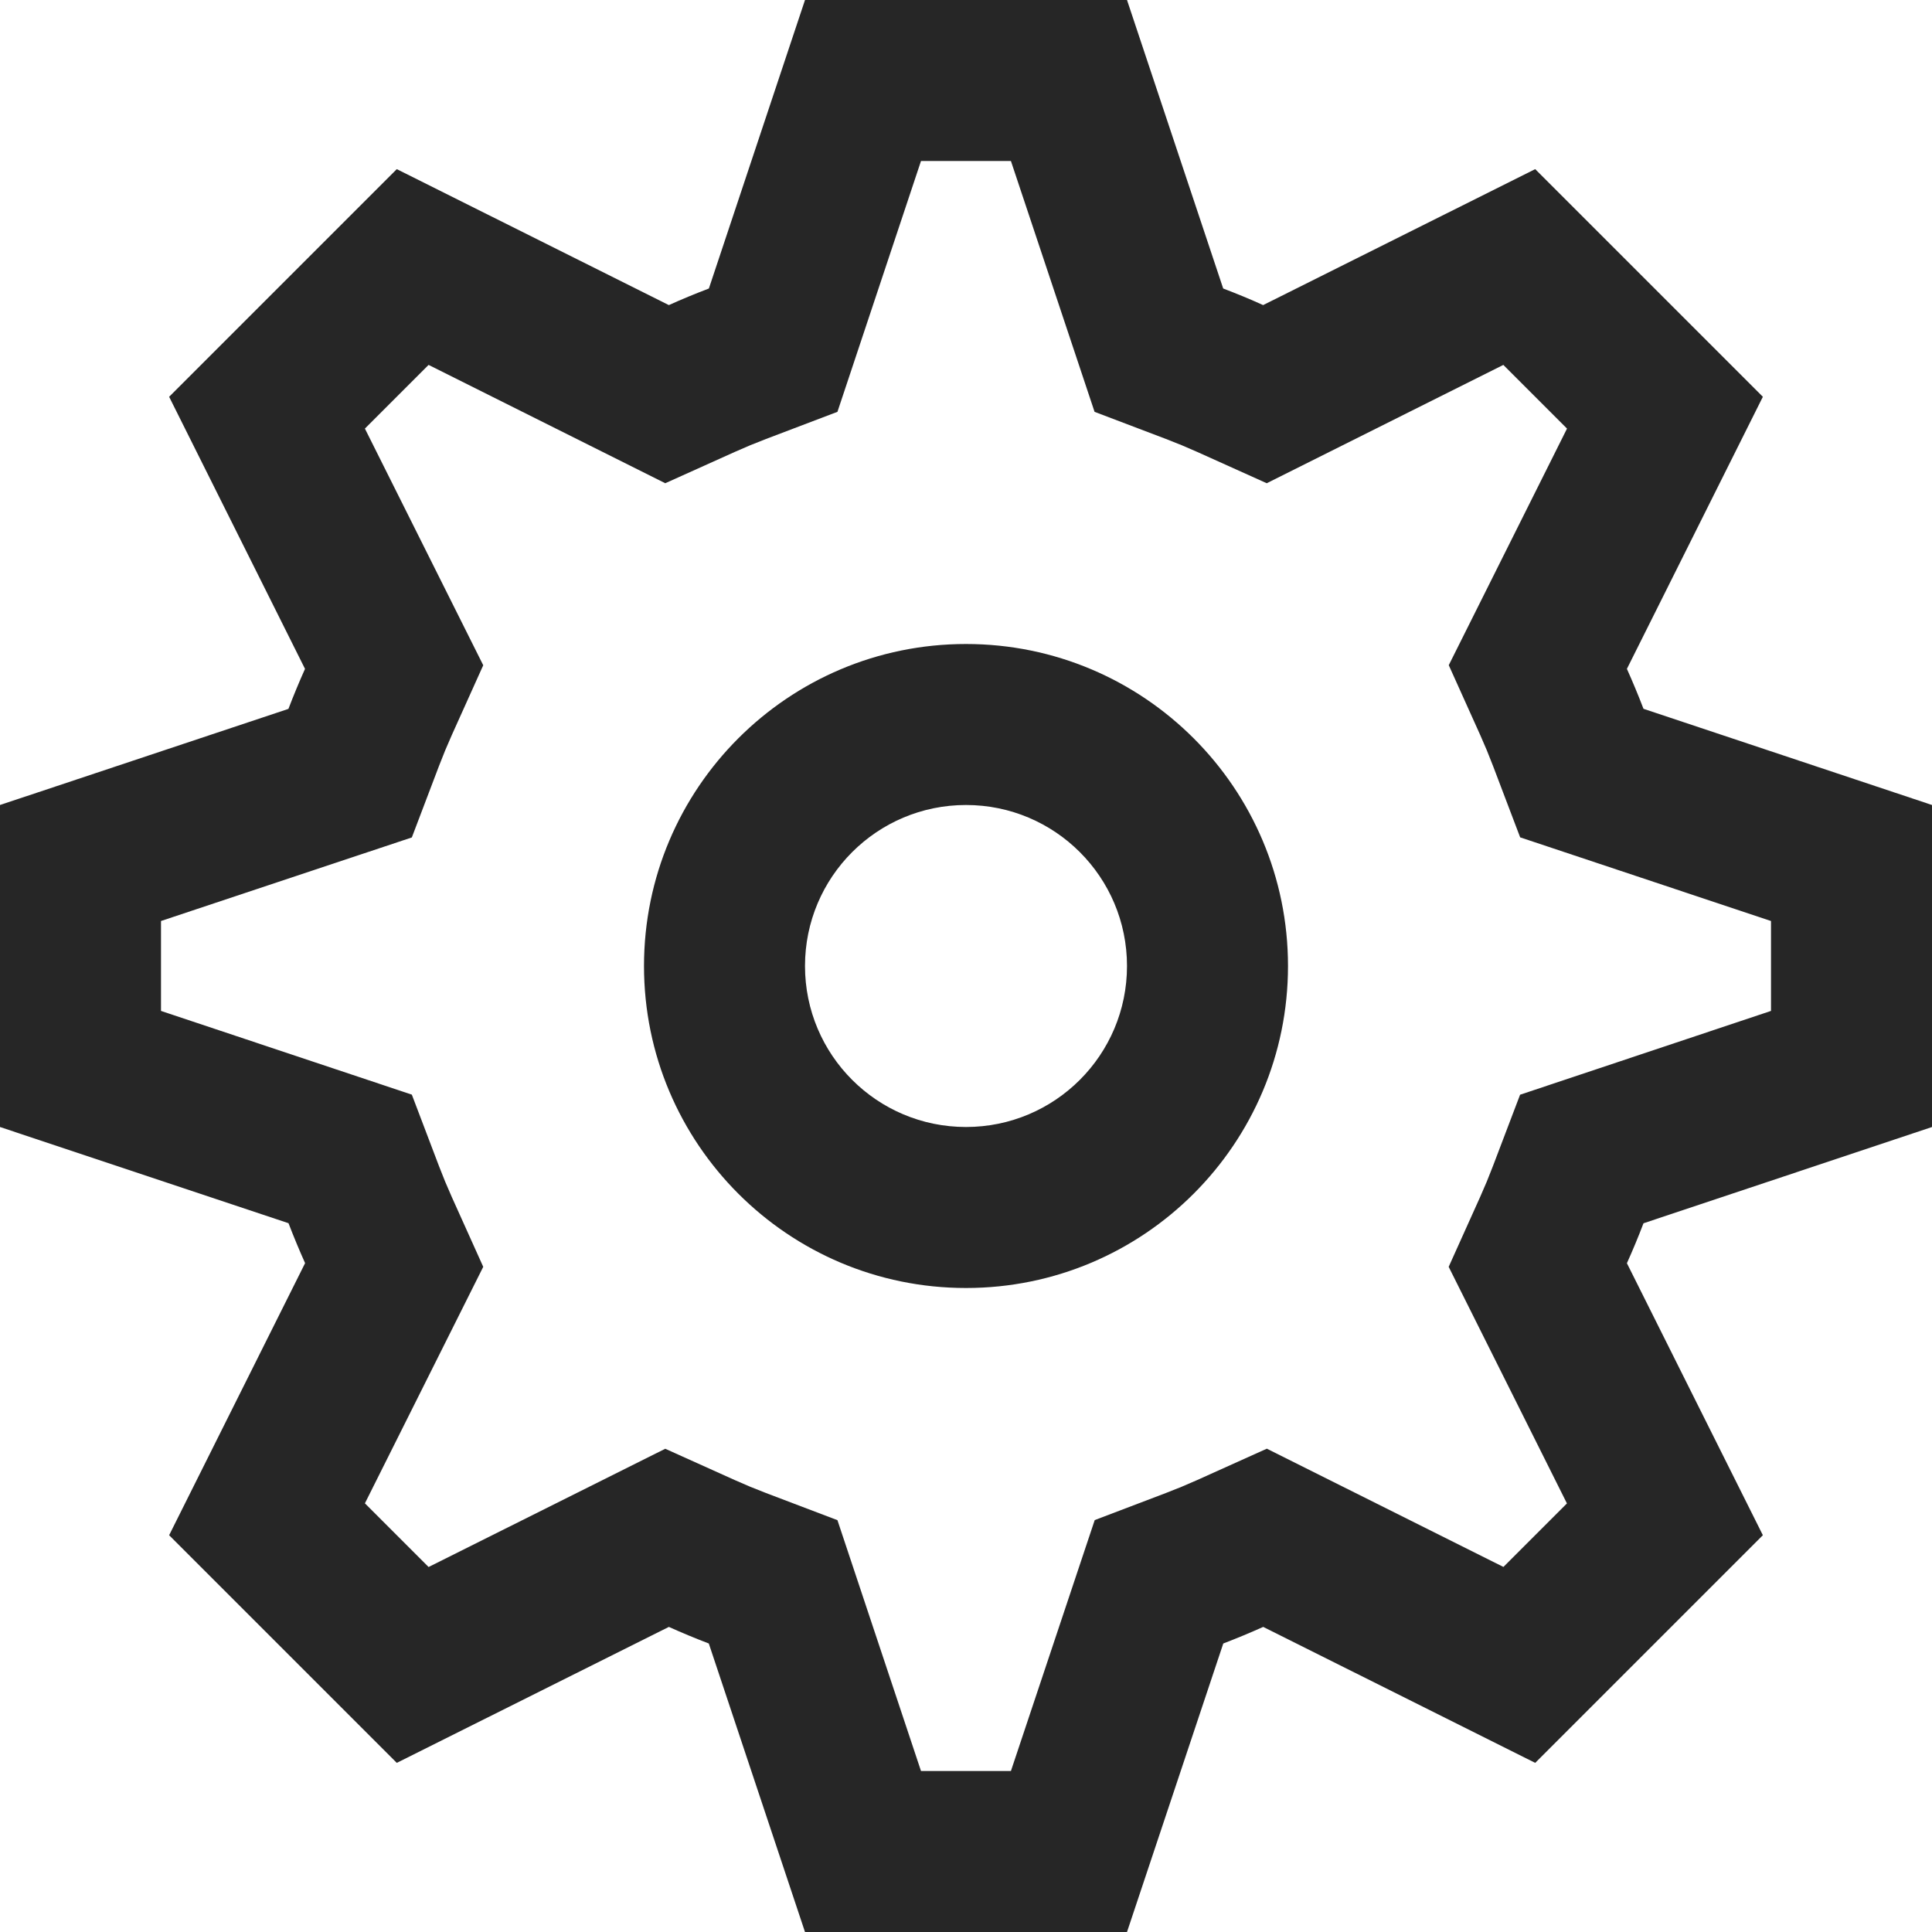 <svg xmlns="http://www.w3.org/2000/svg" width="24" height="24" fill="none" viewBox="0 0 24 24"><path fill="#262626" fill-rule="evenodd" d="m14 0 1.195 3.584c.168.064.334.132.496.206l3.38-1.689 2.828 2.828-1.689 3.38c.073.163.142.329.206.496L24 10v4l-3.584 1.196c-.064.168-.133.334-.206.496l1.689 3.379-2.828 2.828-3.379-1.689c-.163.073-.329.142-.496.206L14 24h-4l-1.195-3.584c-.168-.064-.334-.133-.496-.206l-3.38 1.689-2.828-2.828 1.689-3.38c-.073-.163-.142-.329-.206-.496L0 14v-4l3.583-1.194c.064-.168.133-.334.206-.497L2.101 4.929l2.828-2.828 3.38 1.689c.163-.074.329-.142.497-.206L10 0h4Zm-1.442 2h-1.117l-1.038 3.116-.887.337-.194.077-.192.083-.866.39L5.324 4.533l-.791.791 1.47 2.94-.39.866-.083.192-.077.194-.337.887L2 11.441v1.117l3.116 1.04.337.887.077.194.083.192.39.866L4.533 18.675l.791.791 2.94-1.469.866.39.192.083.194.077.887.337L11.441 22h1.117l1.041-3.117.886-.337.194-.077.192-.083.866-.39 2.939 1.469.789-.789-1.469-2.939.39-.866.083-.192.077-.194.337-.886L22 12.558v-1.117l-3.116-1.039-.337-.887-.077-.194-.083-.192-.39-.866L19.466 5.324l-.791-.791-2.939 1.47-.866-.39-.192-.083-.194-.077-.887-.337L12.558 2ZM12 8c2.209 0 4 1.791 4 4 0 2.209-1.791 4-4 4-2.209 0-4-1.791-4-4 0-2.209 1.791-4 4-4Zm0 2c-1.105 0-2 .895-2 2s.895 2 2 2 2-.895 2-2-.895-2-2-2Z" clip-rule="evenodd"/></svg>